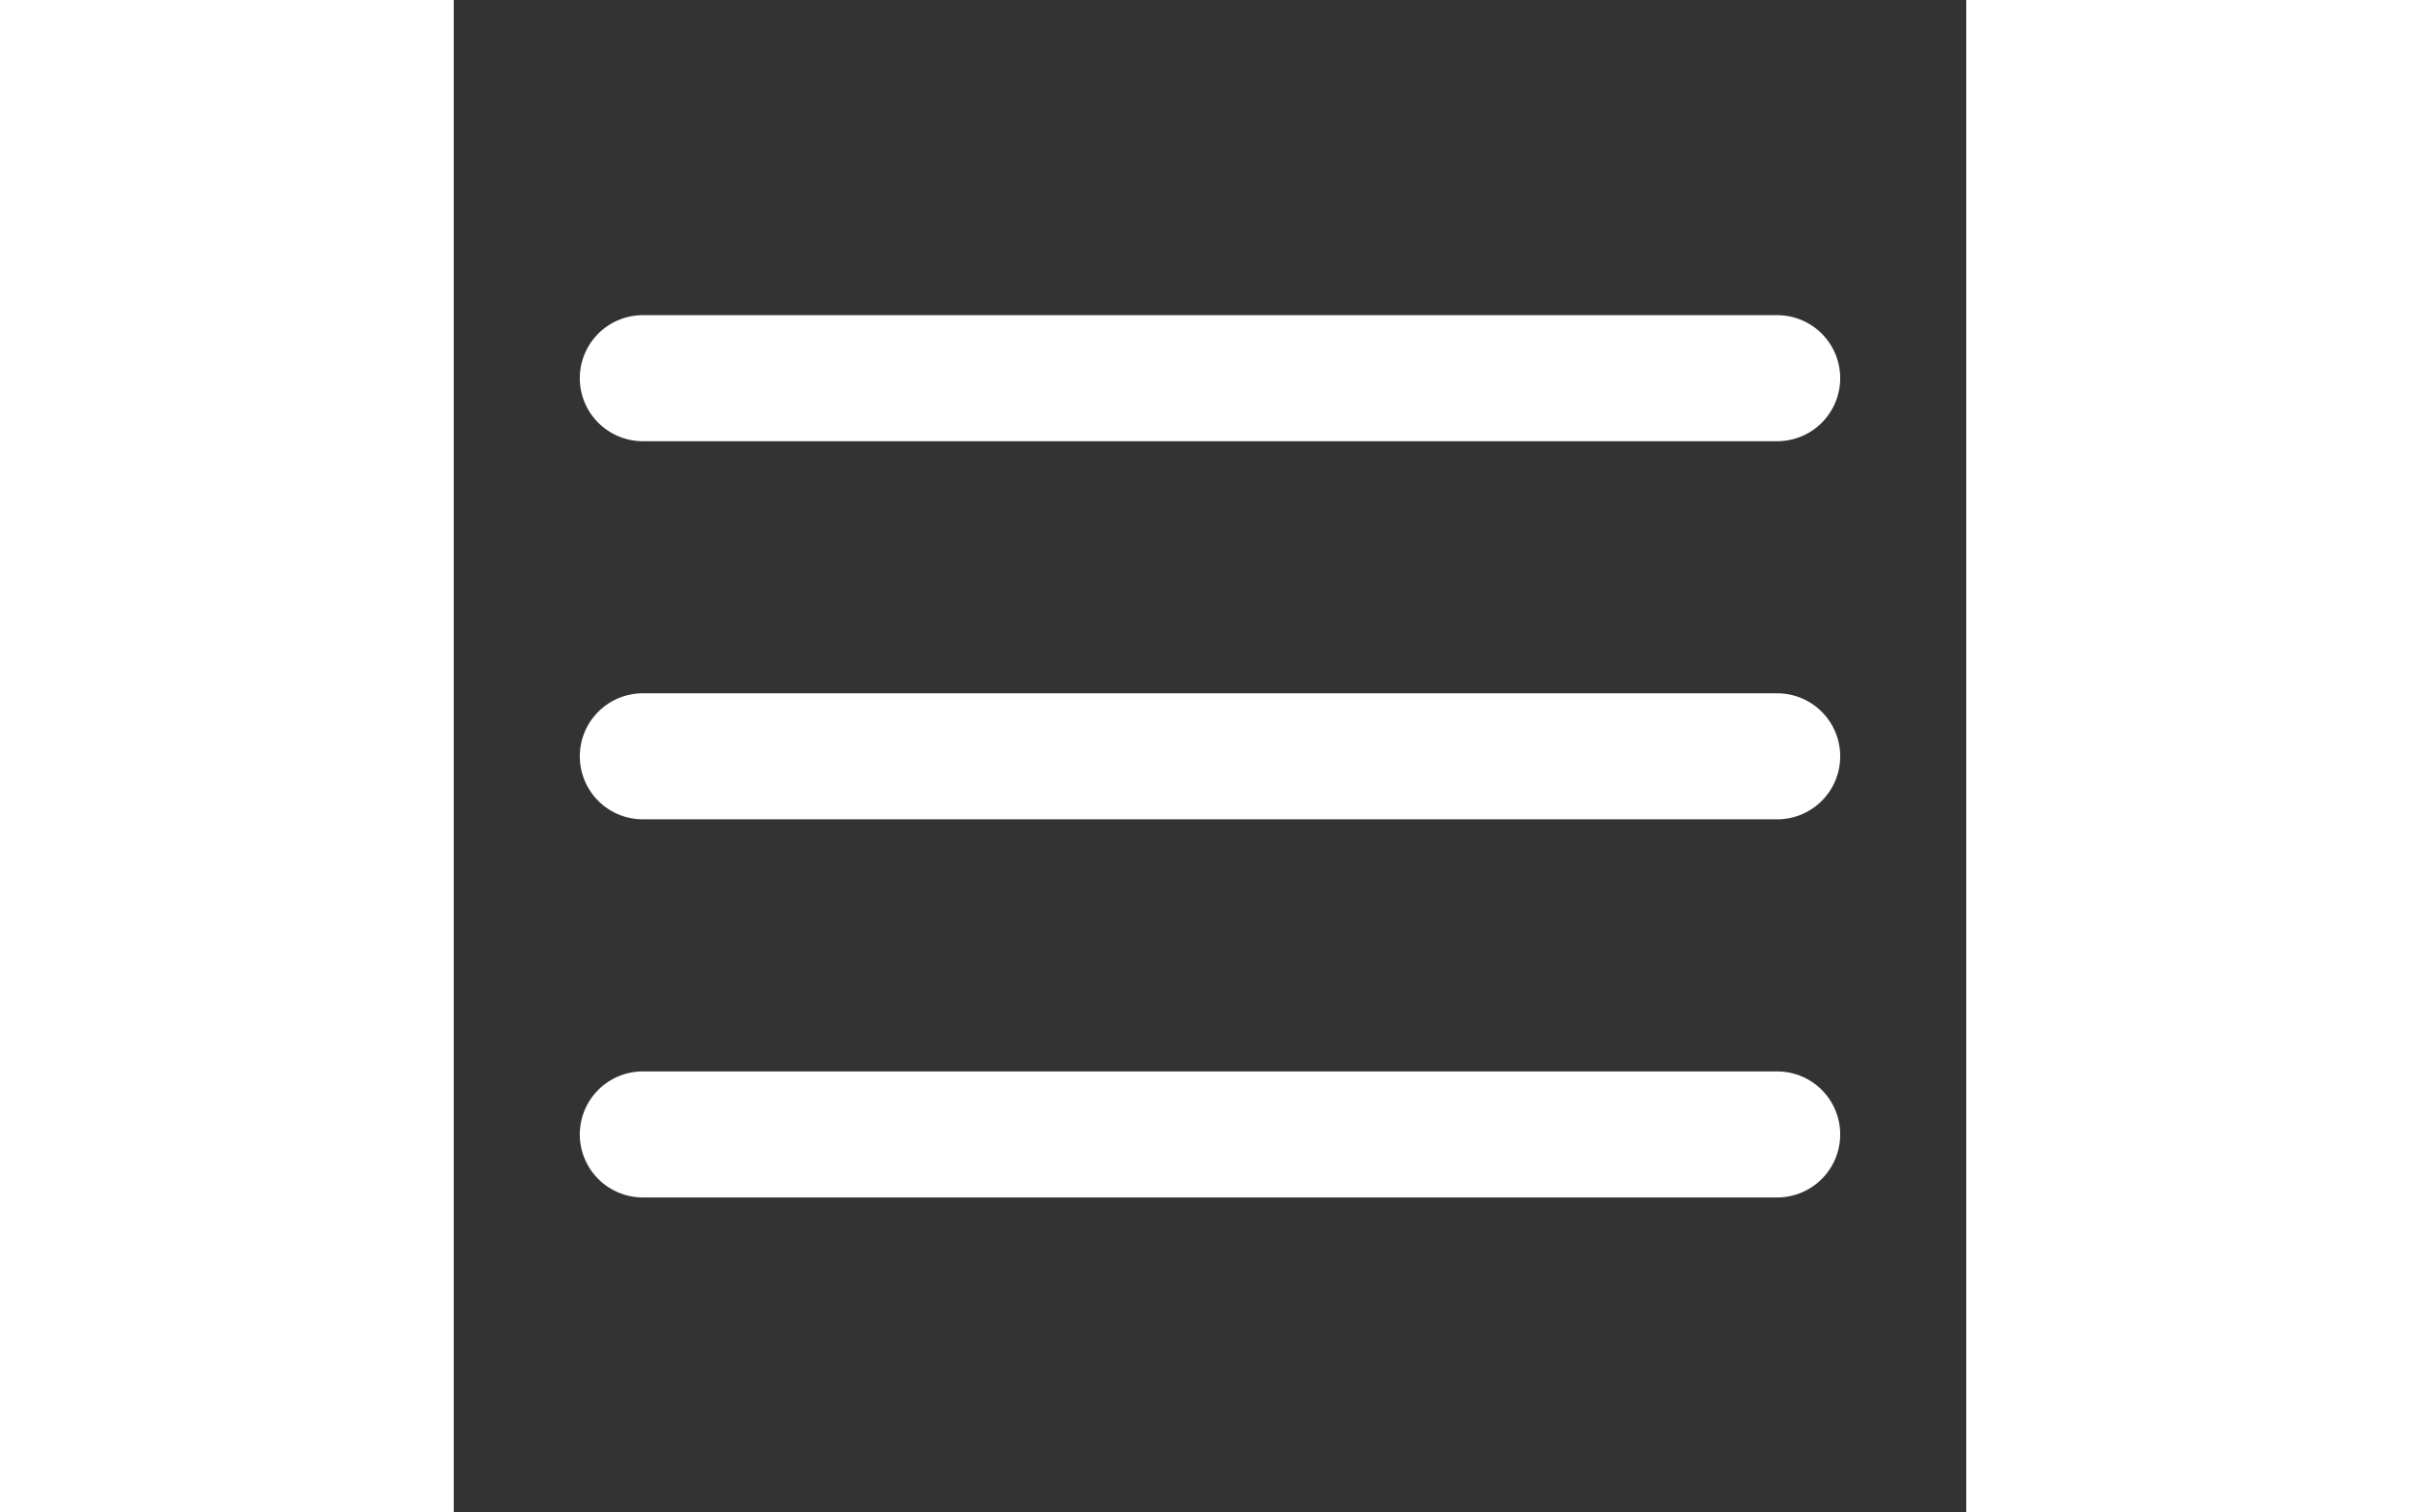 <?xml version="1.0" encoding="utf-8"?>

<svg width="80px" height="50px" viewBox="0 0 24 24" fill="none" xmlns="http://www.w3.org/2000/svg">
   <rect x="0" y="0" width="24" height="24" fill="#333333" stroke="none"/>
   <g clip-path="url(#clip0_429_11066)">
      <path d="M3 6.001H21M3 12.001H21M3 18.001H21" stroke="#FFFFFF" stroke-width="2.0" stroke-linecap="round" stroke-linejoin="round"/>
   </g>
   <defs>
      <clipPath id="clip0_429_11066">
         <rect width="24" height="24" fill="white" transform="translate(0 0.001)"/>
      </clipPath>
   </defs>
</svg>